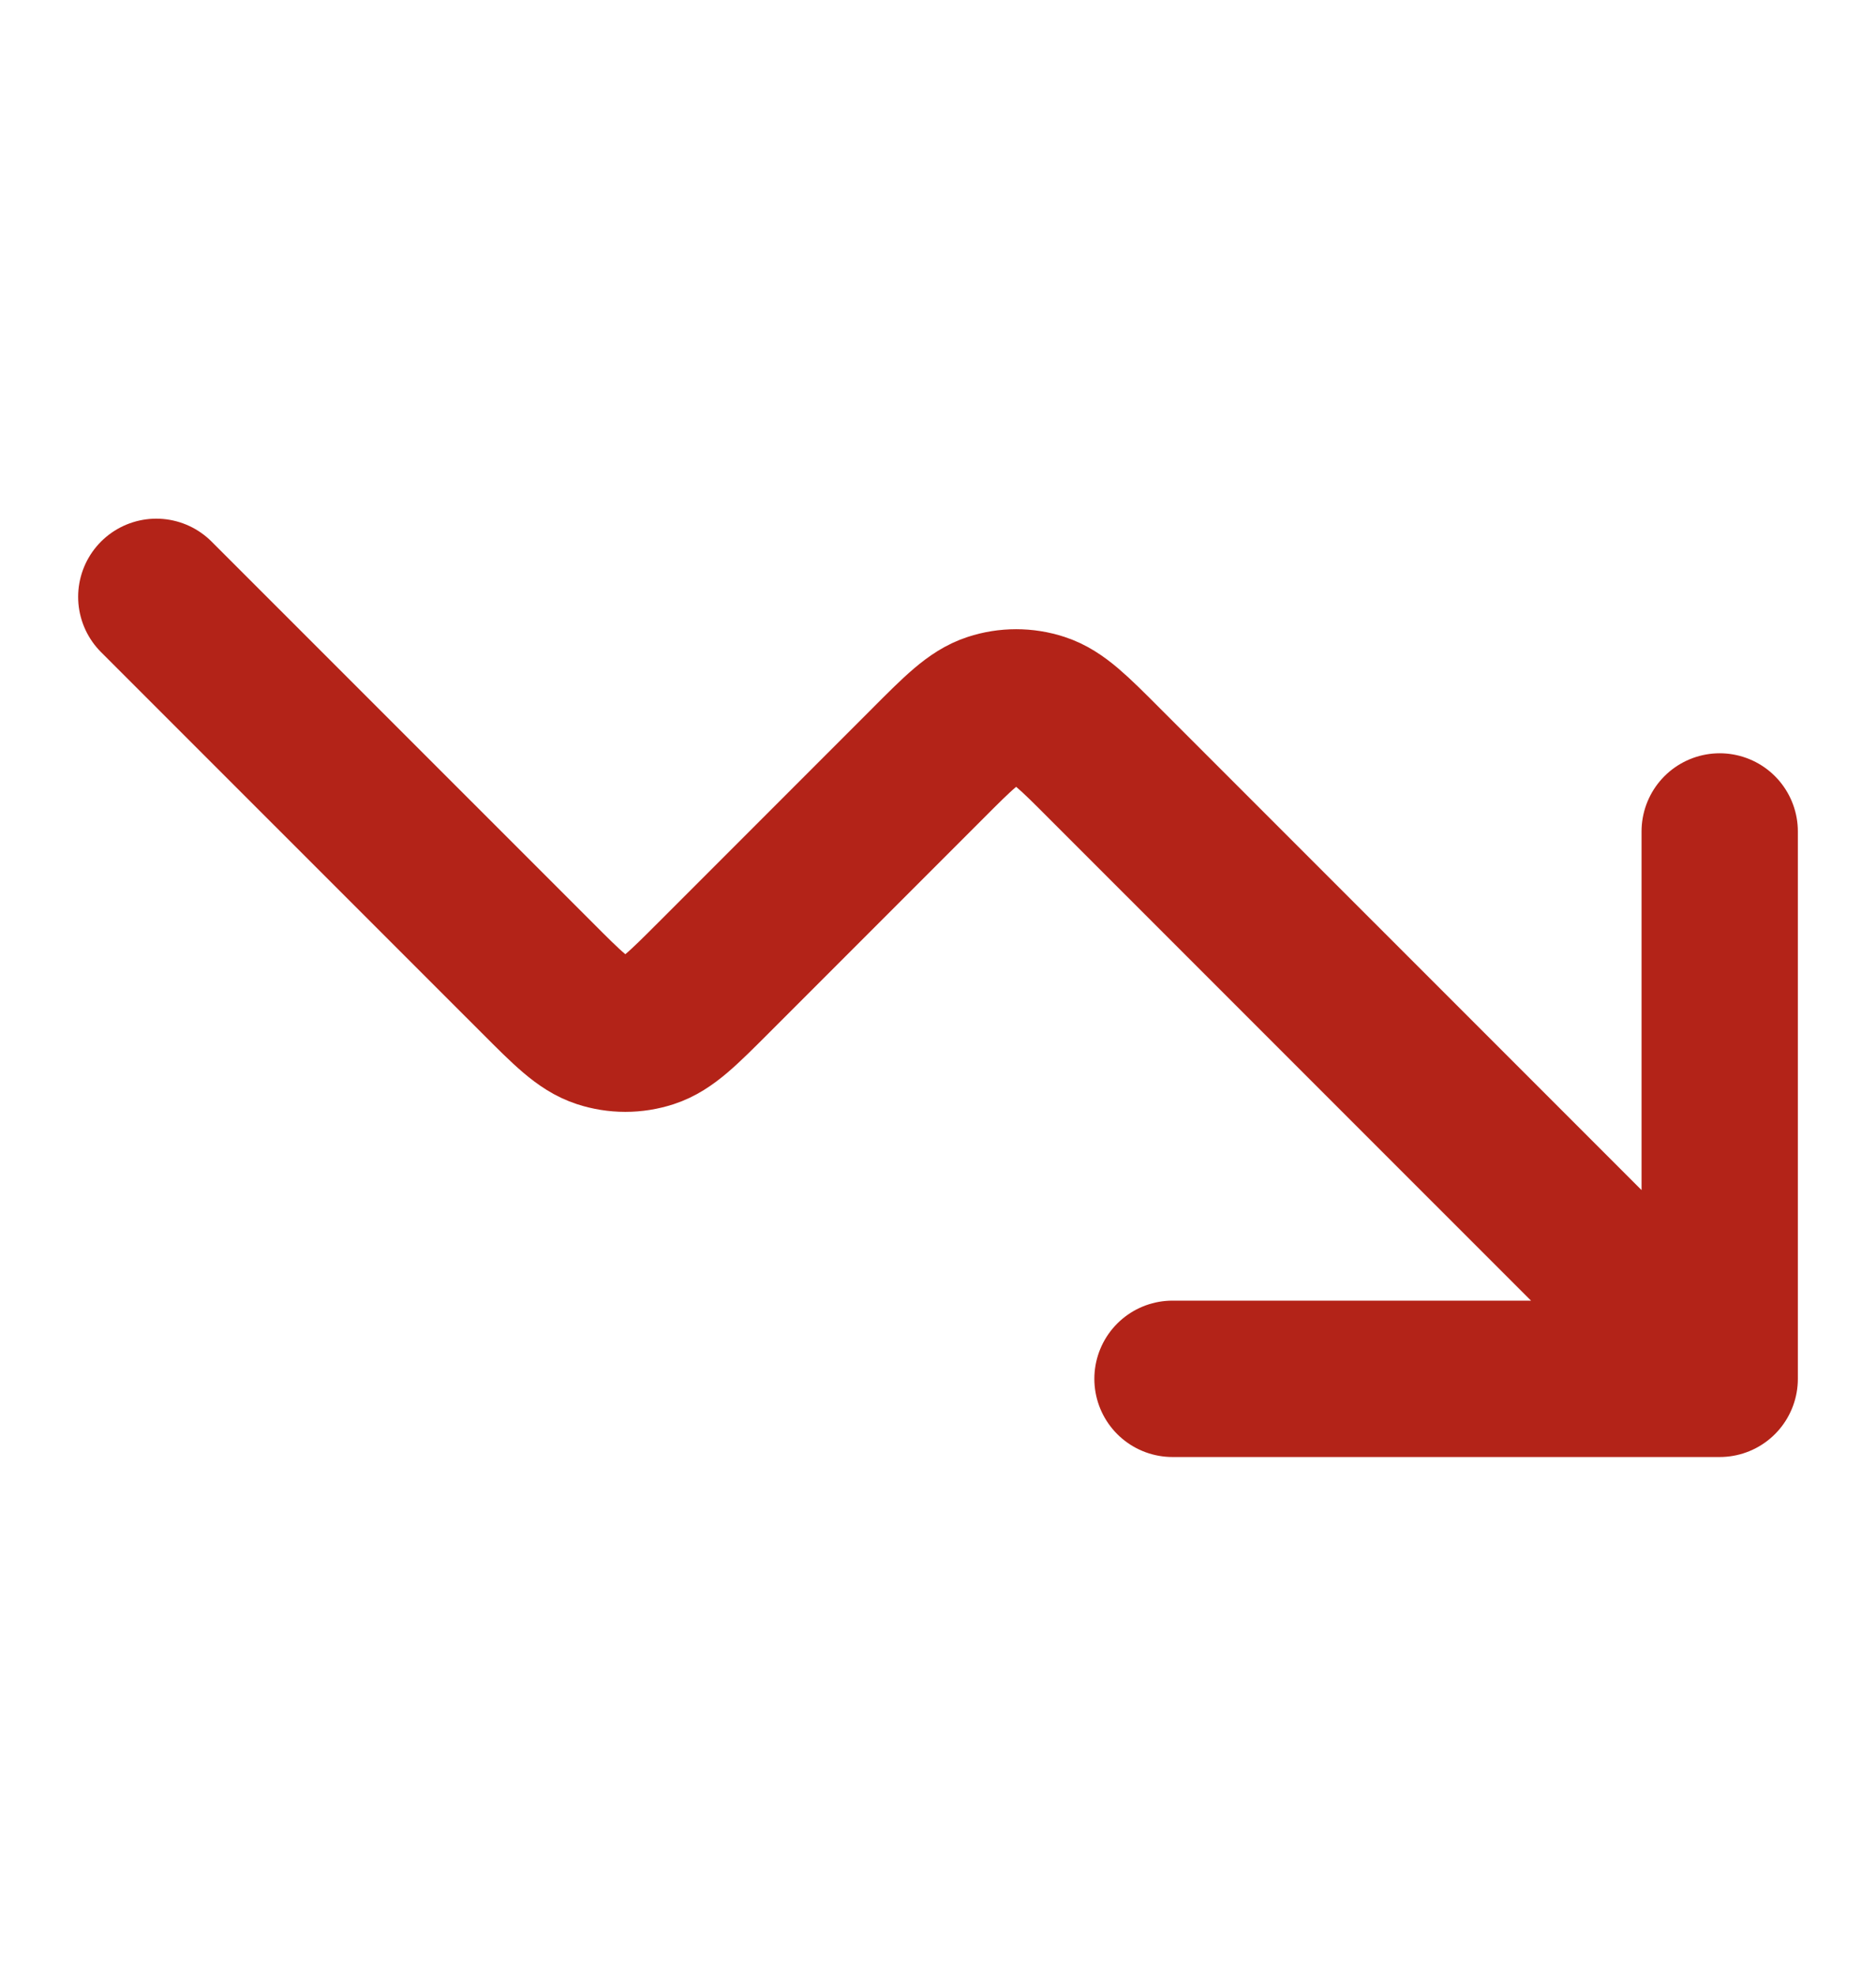 <svg width="19" height="20" viewBox="0 0 19 20" fill="none" xmlns="http://www.w3.org/2000/svg">
<path d="M17.417 13.958L11.187 7.729C10.874 7.415 10.717 7.259 10.536 7.2C10.377 7.148 10.206 7.148 10.047 7.2C9.866 7.259 9.709 7.415 9.396 7.729L7.229 9.896C6.915 10.21 6.759 10.366 6.578 10.425C6.419 10.477 6.248 10.477 6.089 10.425C5.908 10.366 5.751 10.21 5.438 9.896L1.583 6.042M17.417 13.958H11.875M17.417 13.958V8.417" stroke="#B32318" stroke-width="1.583" stroke-linecap="round" stroke-linejoin="round"/>
</svg>
